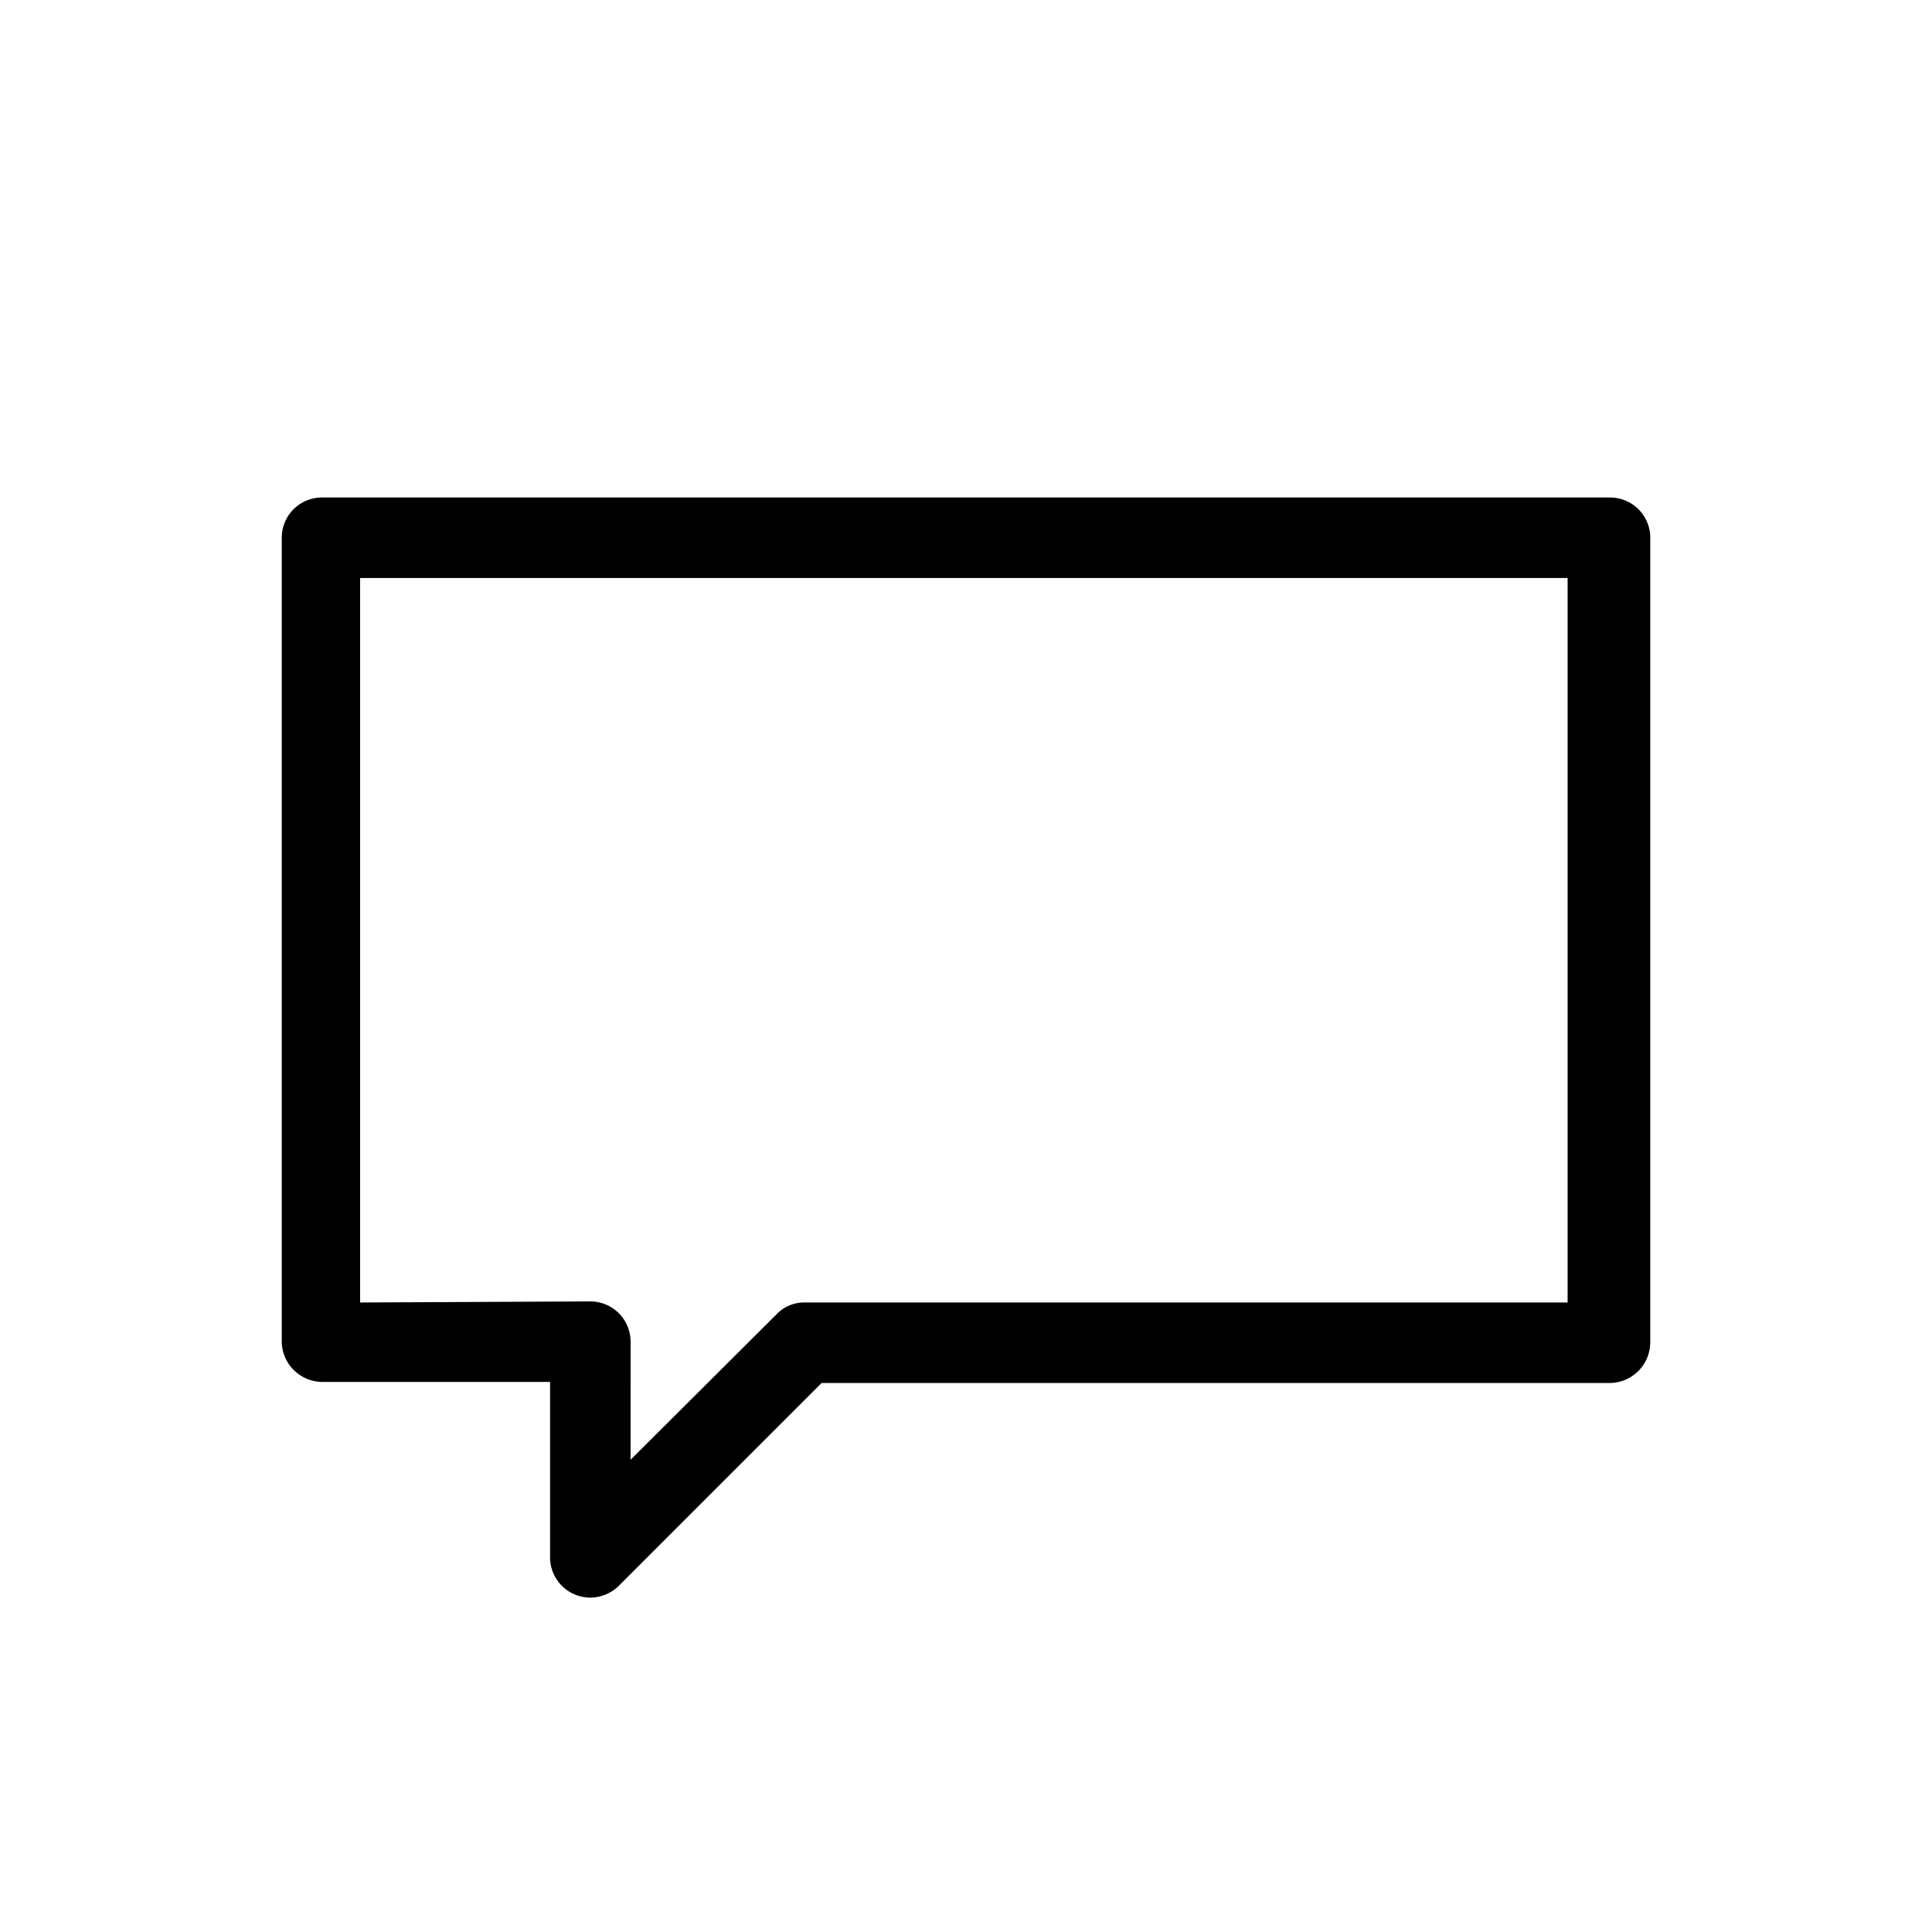 <svg xmlns="http://www.w3.org/2000/svg" viewBox="0 0 36 36"><title>Icon-Red_Hat-Misc-Talk_Bubble_A-A-Black-RGB</title><path d="M10.71 29.71a.75.75 0 0 0 .29.06.77.77 0 0 0 .53-.22l3.78-3.78H30a.76.76 0 0 0 .75-.75V10a.75.75 0 0 0-.75-.73H6a.75.75 0 0 0-.75.75V25a.76.76 0 0 0 .75.75h4.25V29a.75.75 0 0 0 .46.71zm-4-5.44v-13.5h22.5v13.5H15a.71.71 0 0 0-.53.22l-2.72 2.71V25a.75.75 0 0 0-.75-.75z"/></svg>